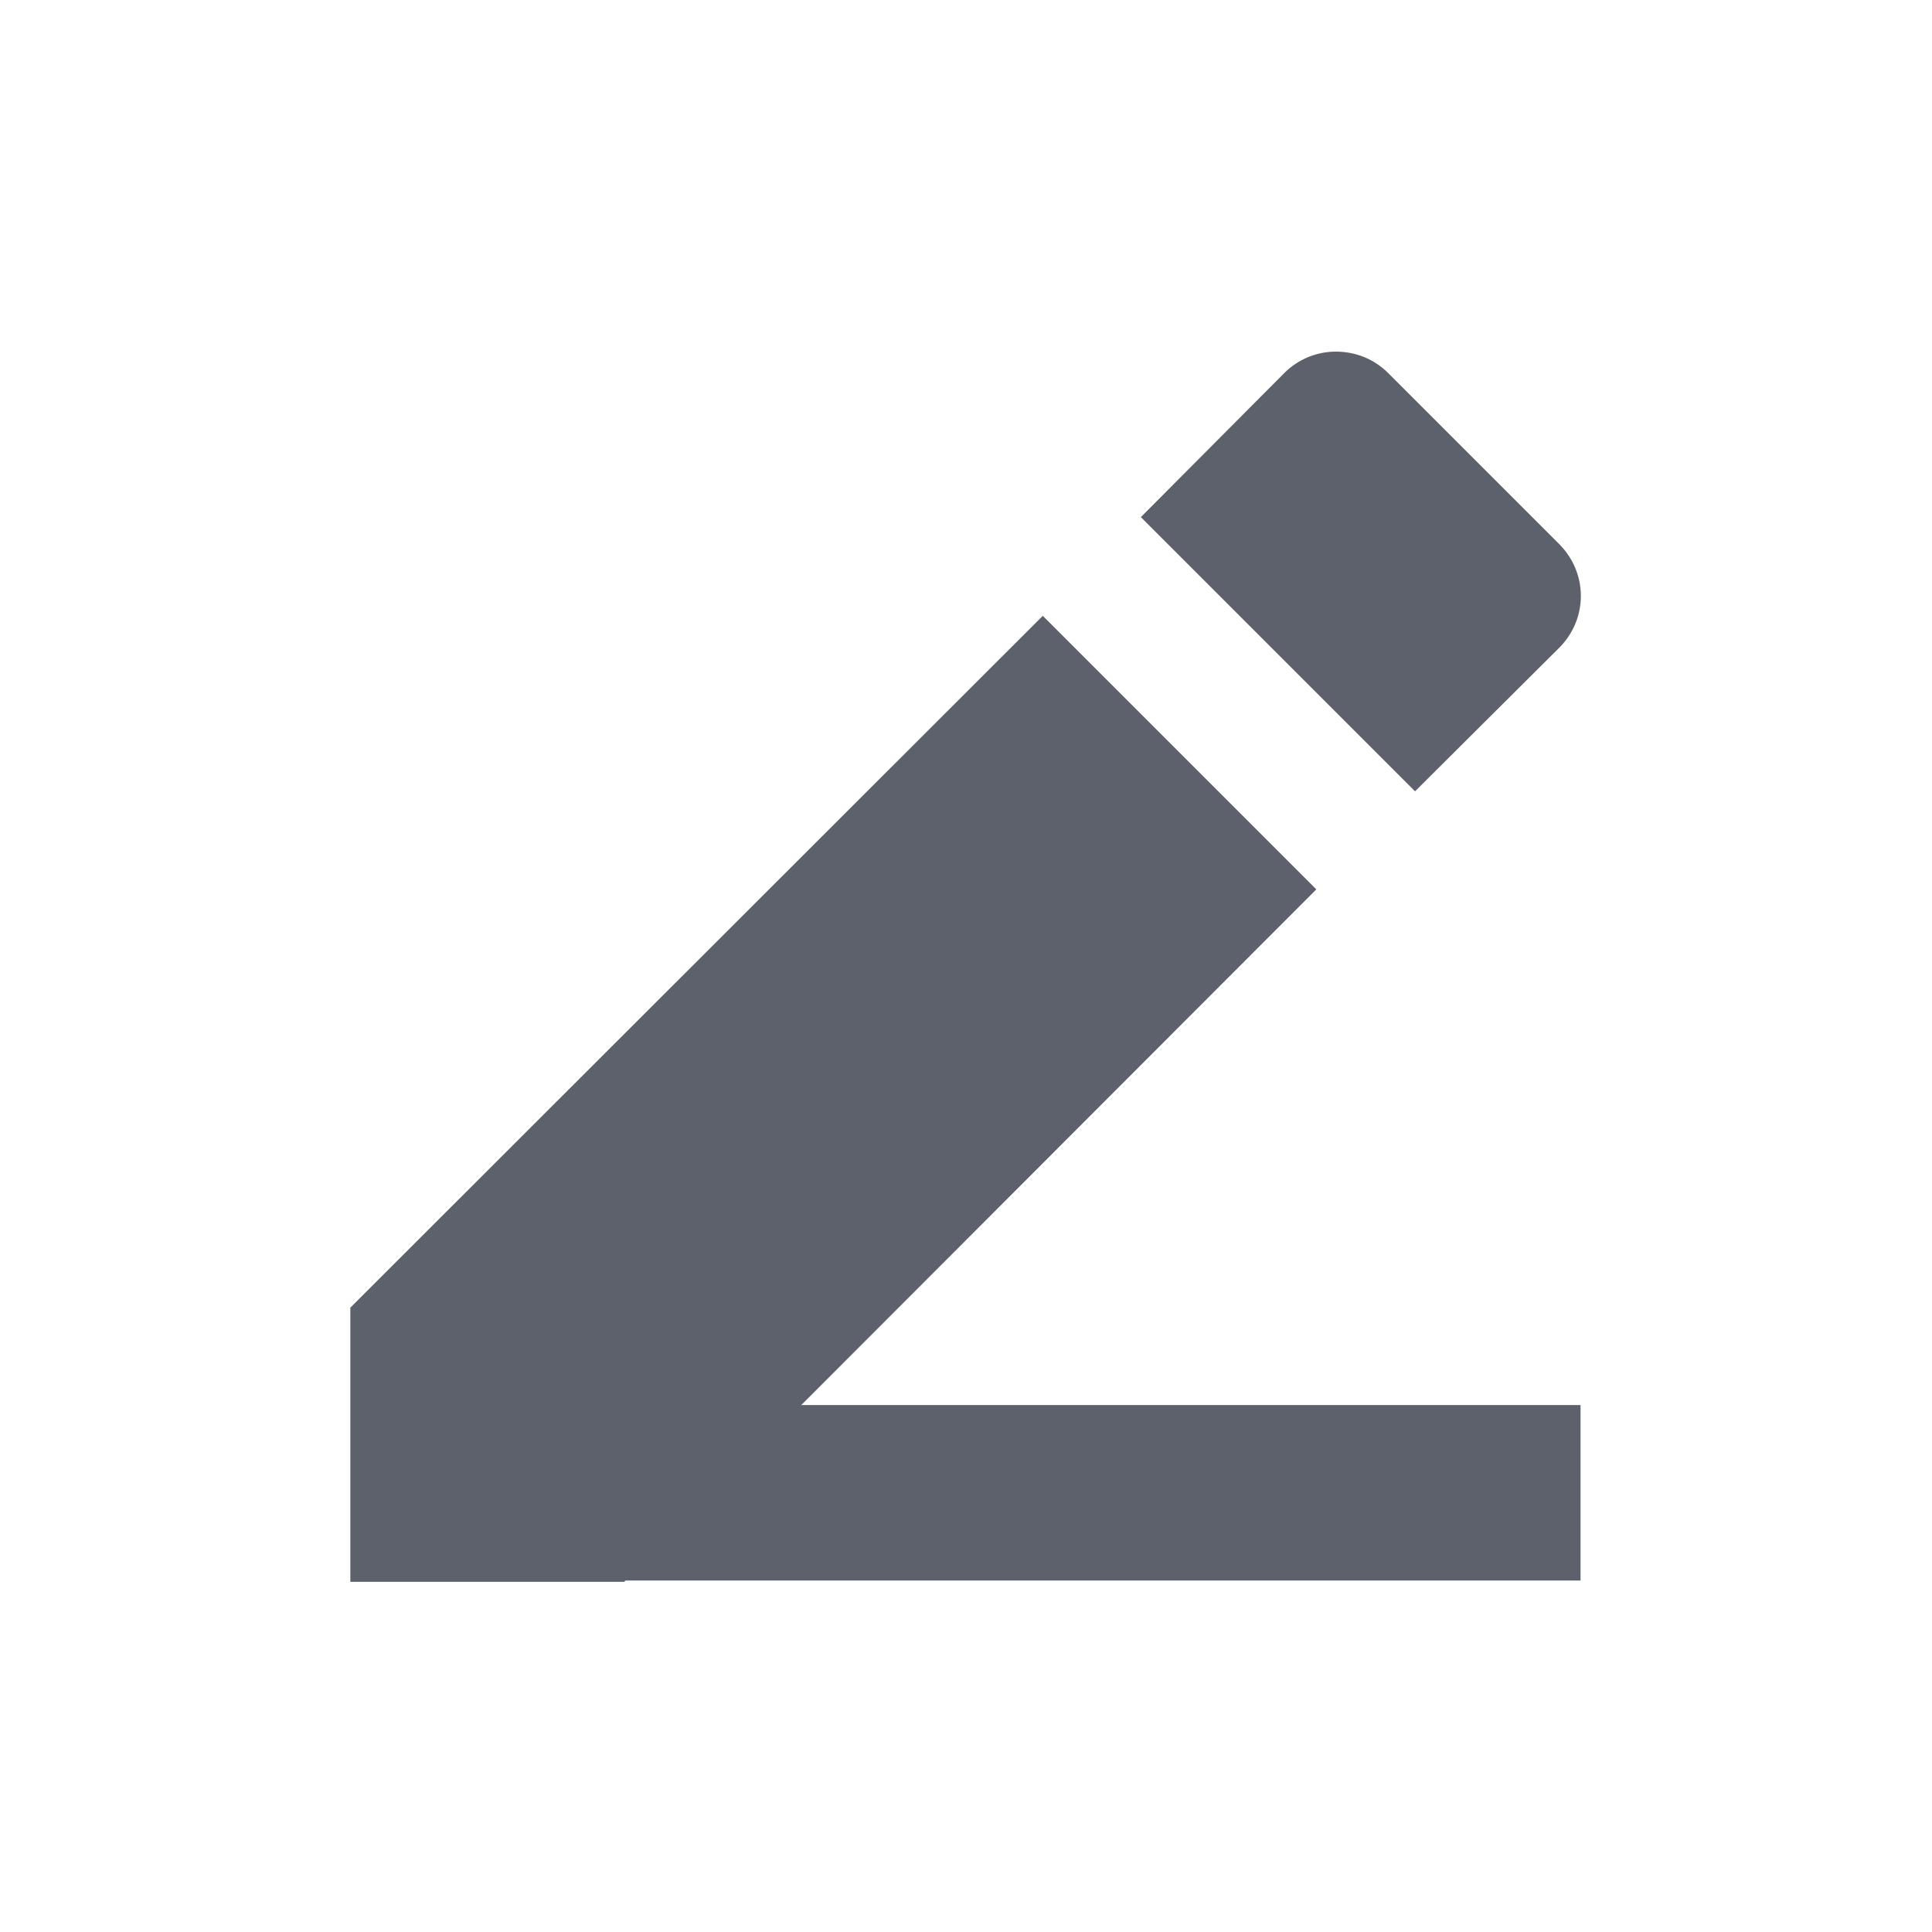 <svg height="12pt" viewBox="0 0 12 12" width="12pt" xmlns="http://www.w3.org/2000/svg"><path d="m8.297 2.184c-.113 0-.23.043-.32.133l-.891.895 1.703 1.703.895-.891c.18-.18.18-.465 0-.645l-1.062-1.062c-.09-.09-.207-.133-.324-.133zm-1.82 1.641-4.301 4.297v1.703h1.703l.004-.008h5.934v-1.09h-4.84l3.199-3.203zm0 0" fill="#5c616c"/></svg>